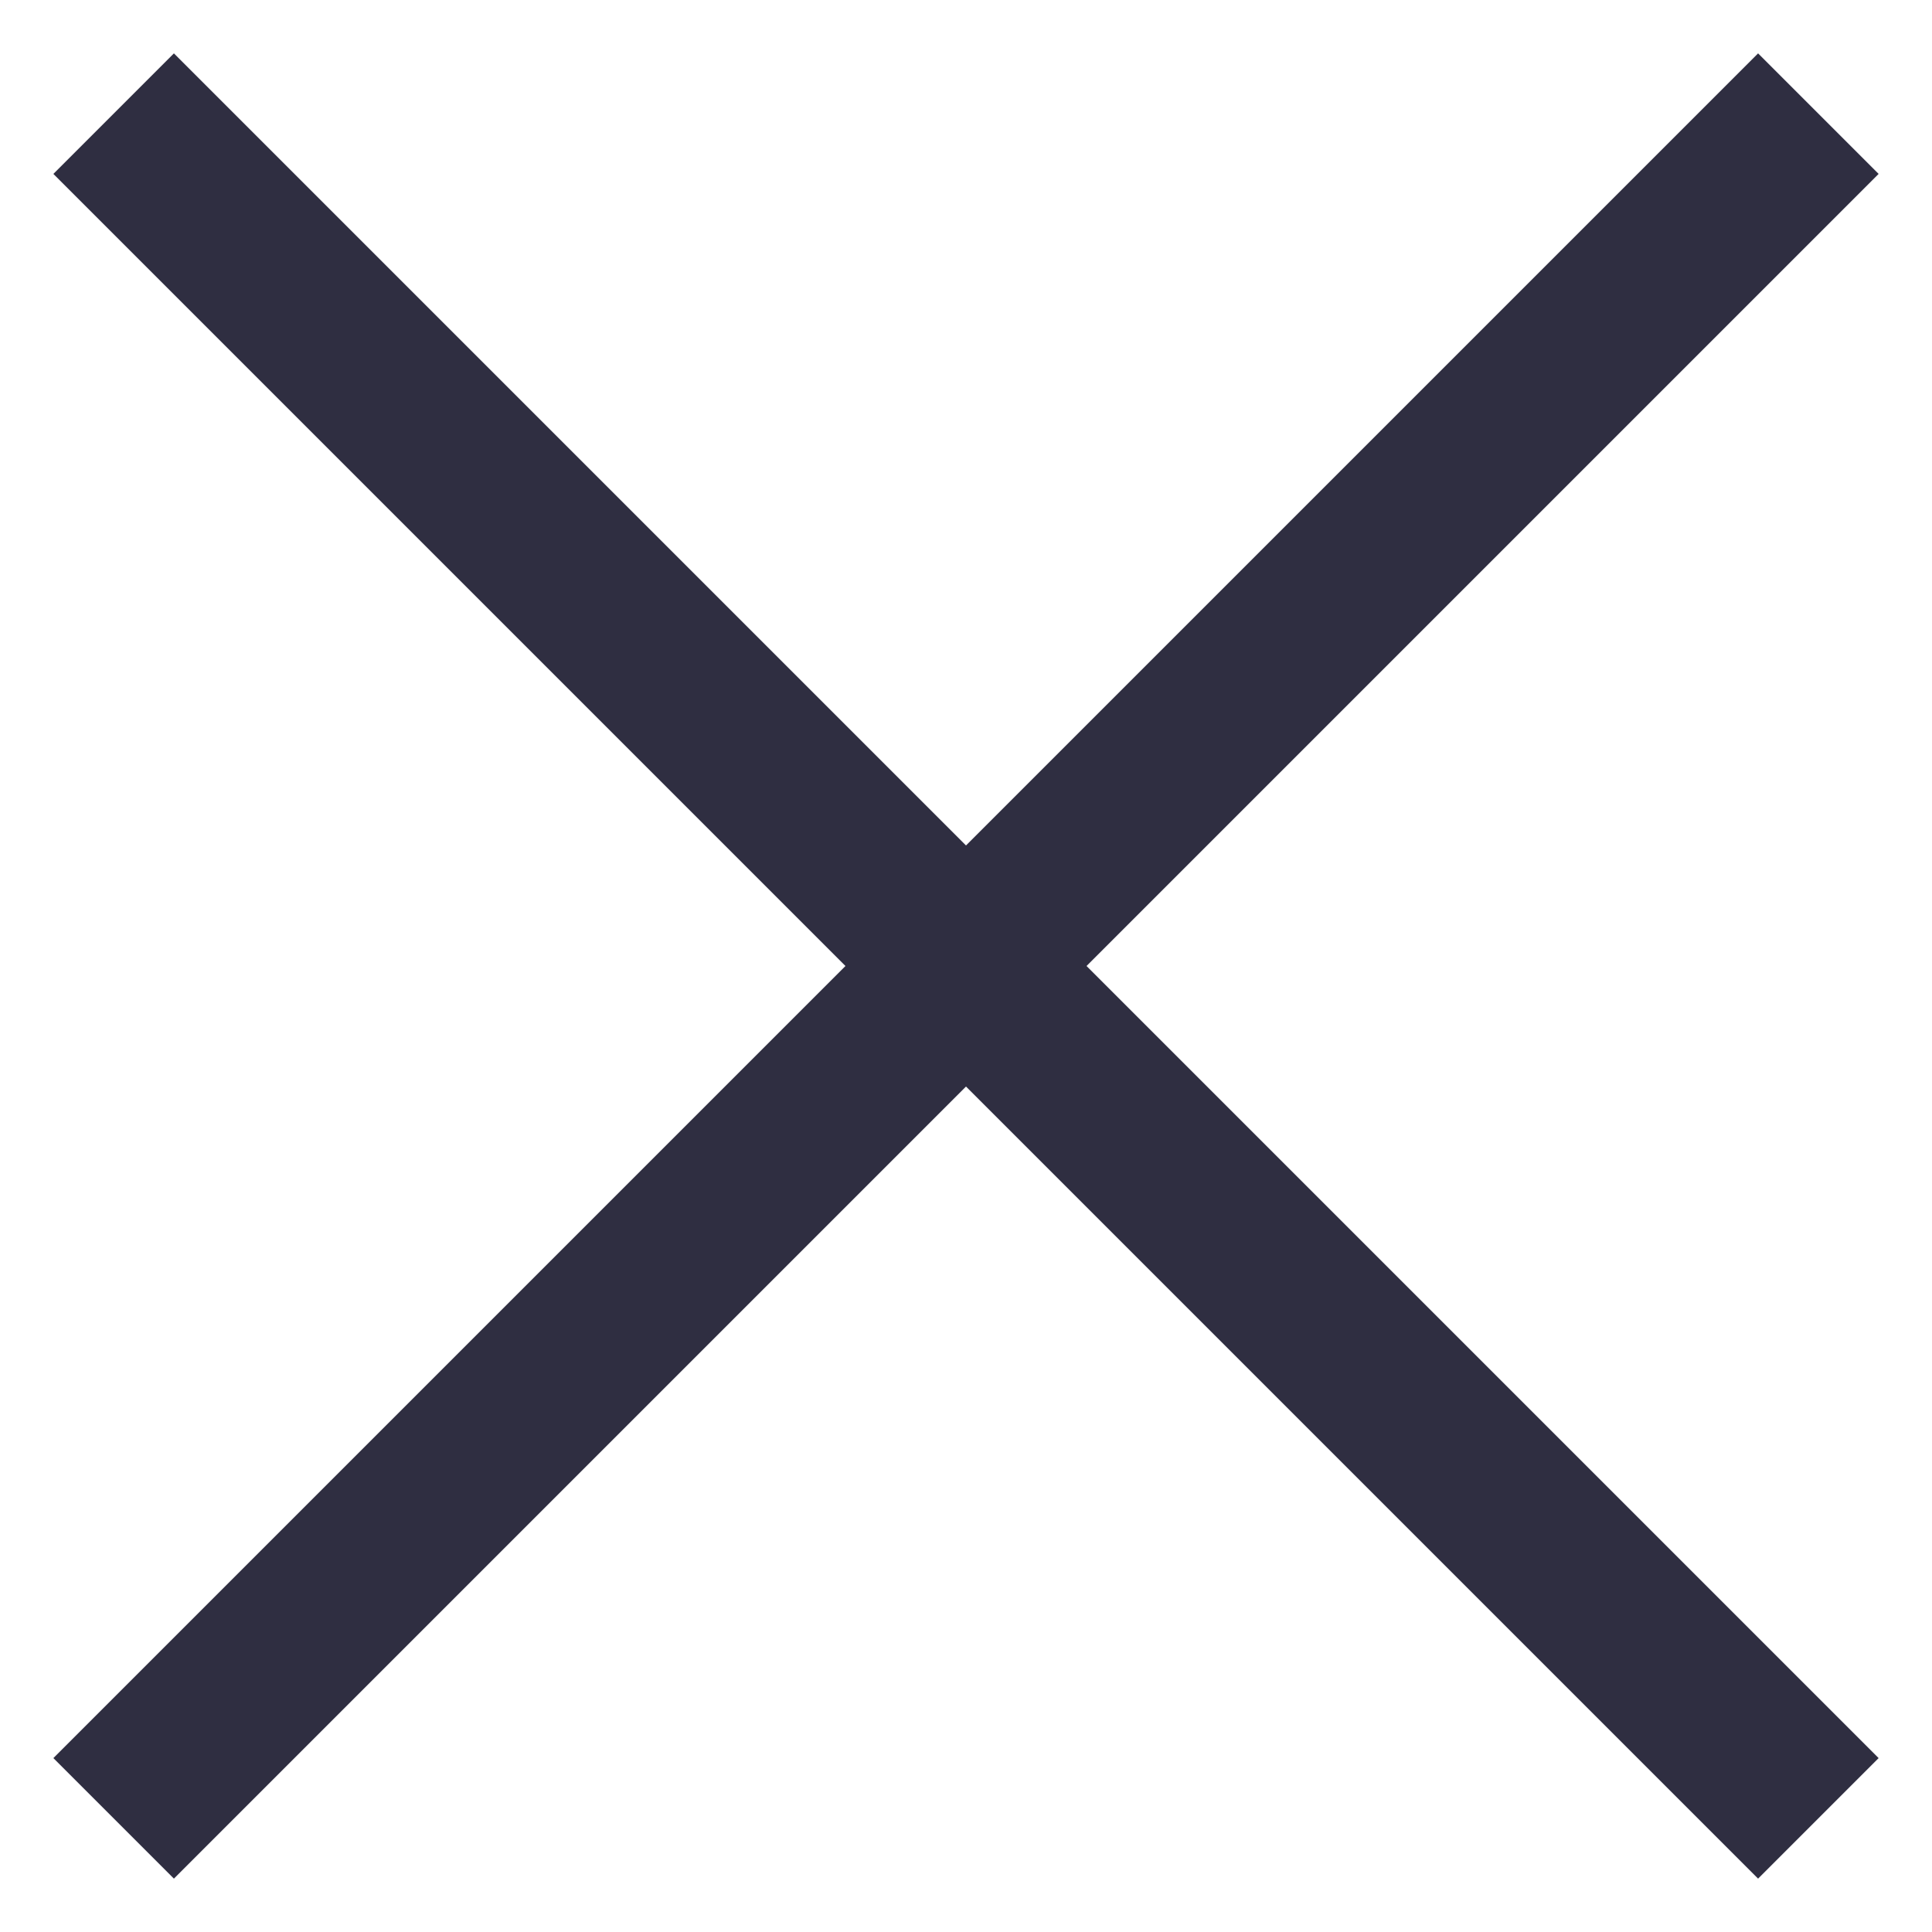 <svg width="34" height="34" viewBox="0 0 34 34" fill="none" xmlns="http://www.w3.org/2000/svg">
<path d="M2 2L32 32" stroke="#2F2E41" stroke-width="3"/>
<path d="M32 2L2 32" stroke="#2F2E41" stroke-width="3"/>
</svg>
